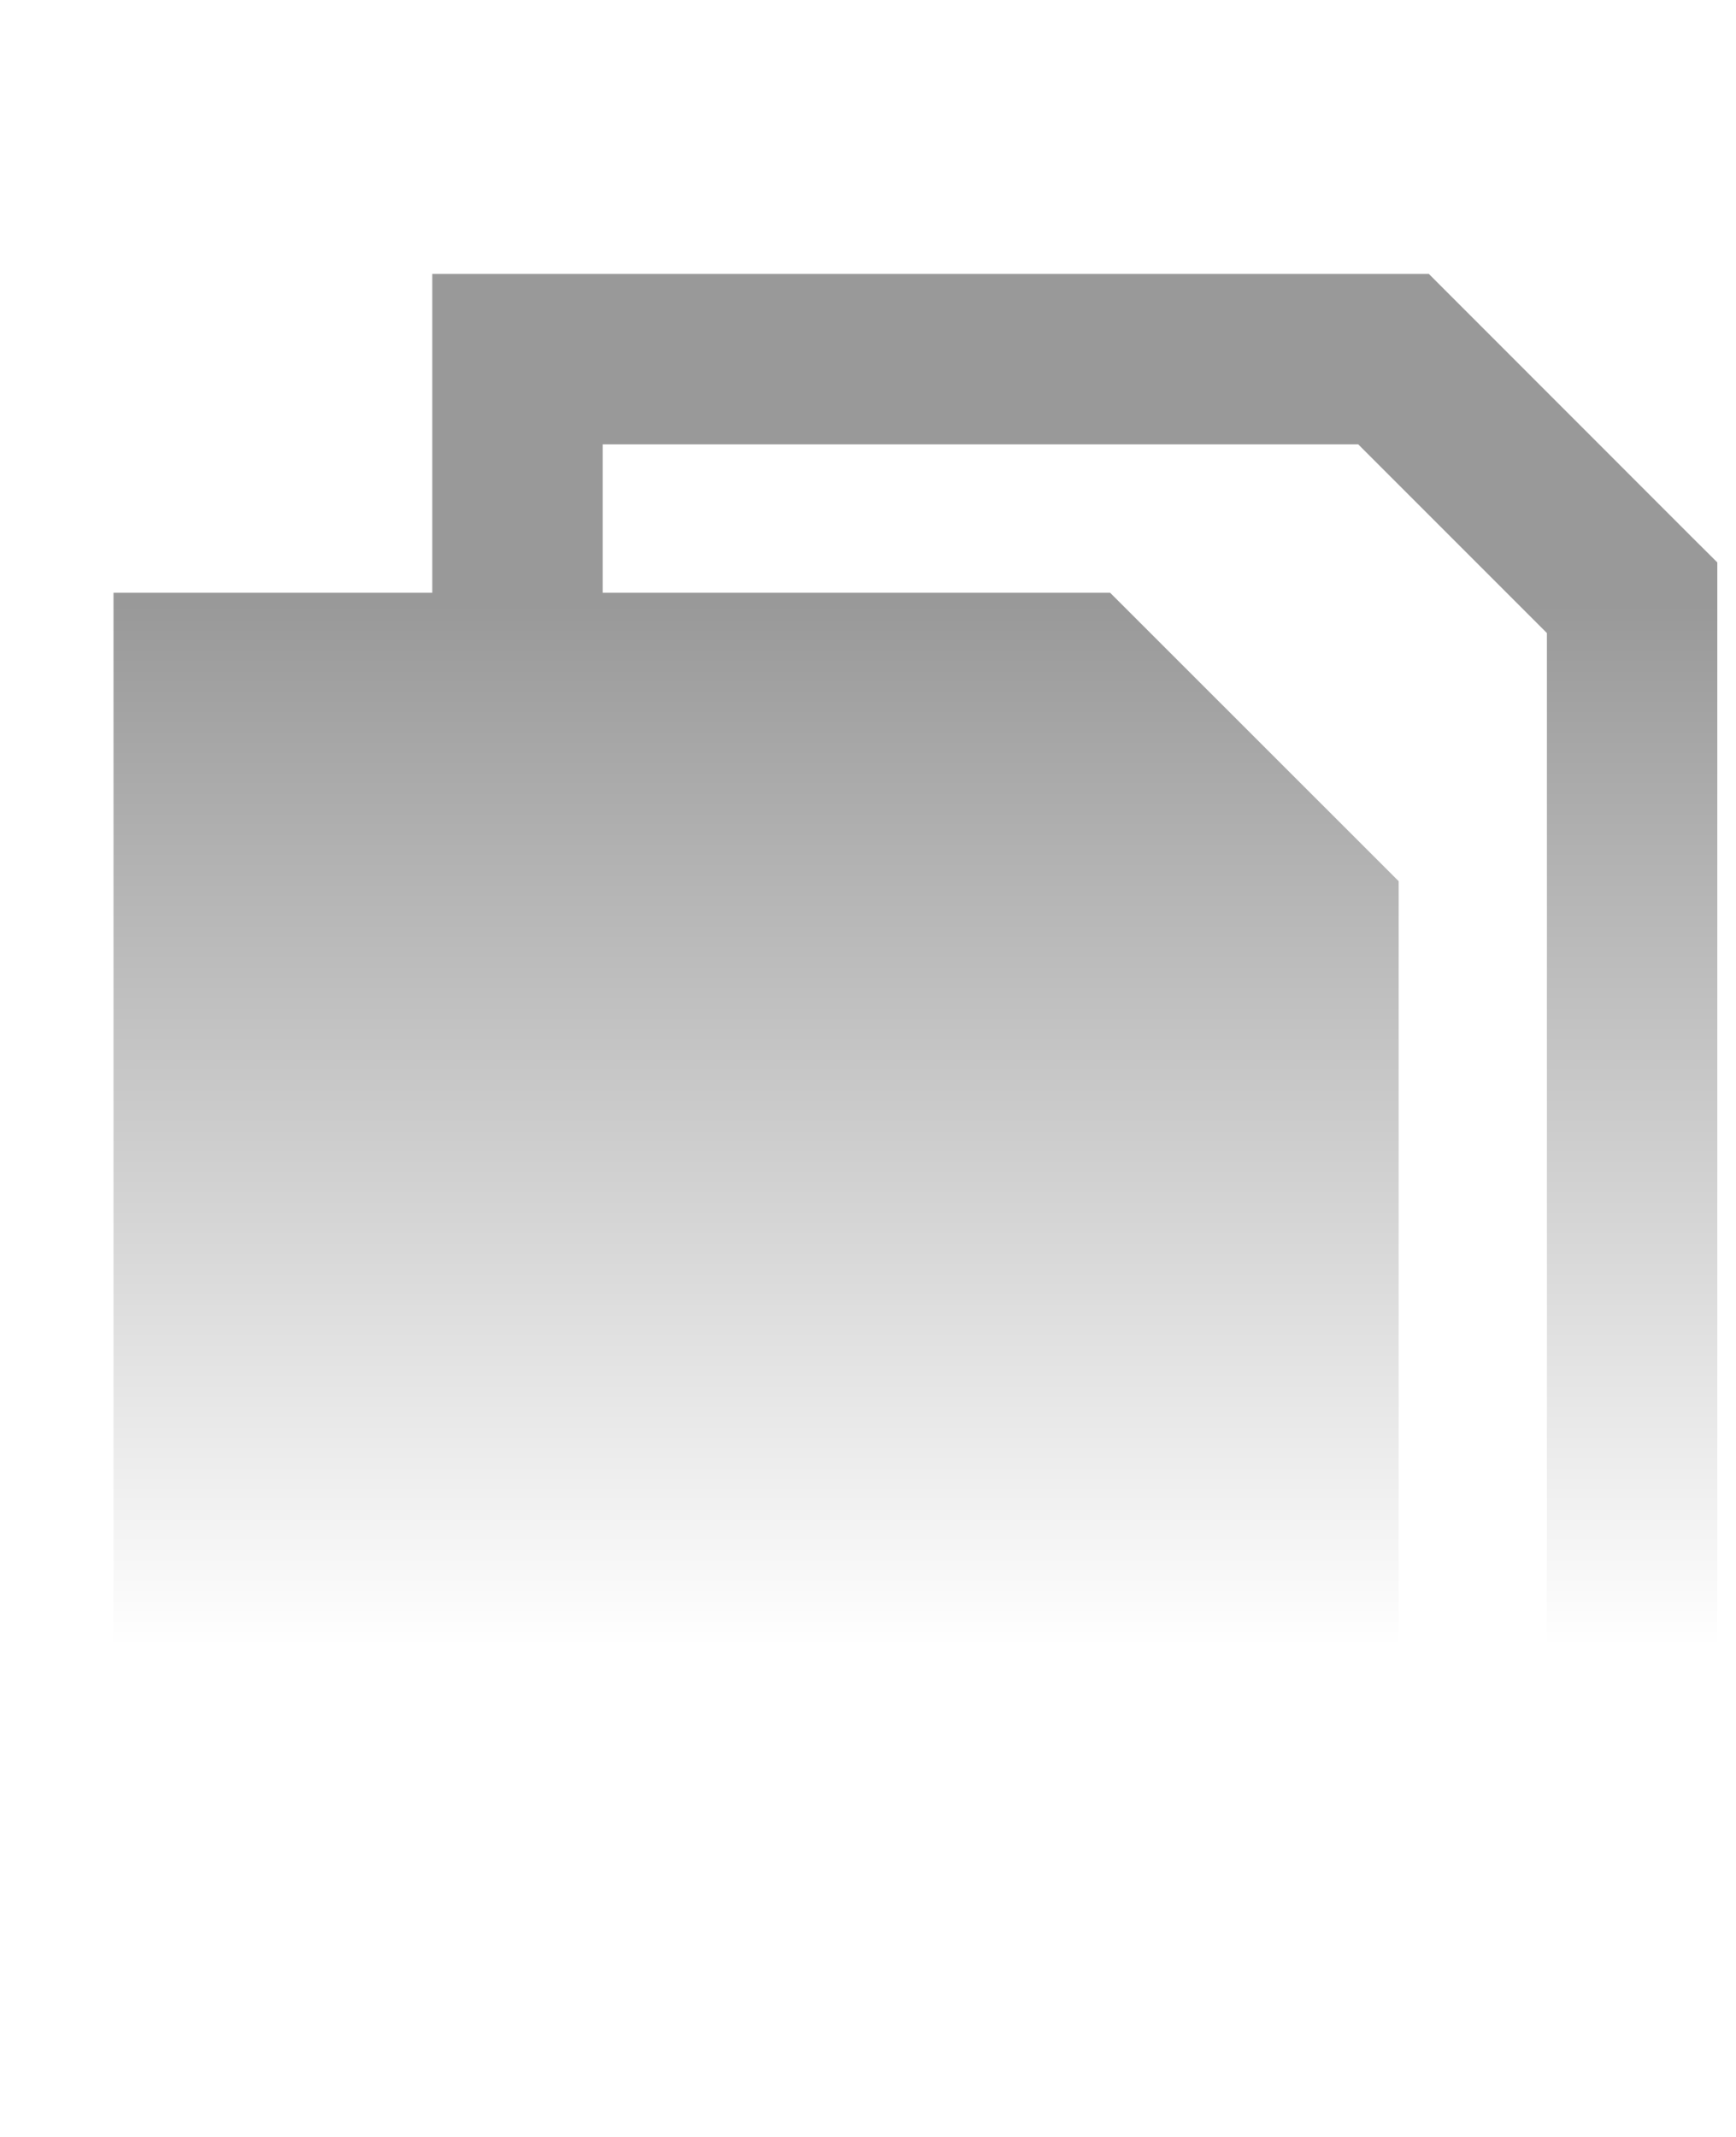 <svg width="13" height="16" viewBox="0 0 13 16" fill="none" xmlns="http://www.w3.org/2000/svg">
    <g filter="url(#filter0_ii_55_4319)">
    <path fill-rule="evenodd" clip-rule="evenodd" d="M12.673 2.775L12.86 2.961V12.811H10.474V15.198H0.85V3.188H3.237V0.801H10.7L12.673 2.775ZM4.513 3.188H8.313L10.474 5.348V11.535H11.584V3.49L10.171 2.077H4.513V3.188Z" fill="url(#paint0_linear_55_4319)"/>
    </g>
    <defs>
    <filter id="filter0_ii_55_4319" x="0.85" y="0.801" width="12.01" height="15.397" filterUnits="userSpaceOnUse" color-interpolation-filters="sRGB">
    <feFlood flood-opacity="0" result="BackgroundImageFix"/>
    <feBlend mode="normal" in="SourceGraphic" in2="BackgroundImageFix" result="shape"/>
    <feColorMatrix in="SourceAlpha" type="matrix" values="0 0 0 0 0 0 0 0 0 0 0 0 0 0 0 0 0 0 127 0" result="hardAlpha"/>
    <feOffset dy="1"/>
    <feGaussianBlur stdDeviation="0.5"/>
    <feComposite in2="hardAlpha" operator="arithmetic" k2="-1" k3="1"/>
    <feColorMatrix type="matrix" values="0 0 0 0 1 0 0 0 0 1 0 0 0 0 1 0 0 0 0.25 0"/>
    <feBlend mode="normal" in2="shape" result="effect1_innerShadow_55_4319"/>
    <feColorMatrix in="SourceAlpha" type="matrix" values="0 0 0 0 0 0 0 0 0 0 0 0 0 0 0 0 0 0 127 0" result="hardAlpha"/>
    <feOffset dy="0.25"/>
    <feGaussianBlur stdDeviation="0.125"/>
    <feComposite in2="hardAlpha" operator="arithmetic" k2="-1" k3="1"/>
    <feColorMatrix type="matrix" values="0 0 0 0 1 0 0 0 0 1 0 0 0 0 1 0 0 0 1 0"/>
    <feBlend mode="normal" in2="effect1_innerShadow_55_4319" result="effect2_innerShadow_55_4319"/>
    </filter>
    <linearGradient id="paint0_linear_55_4319" x1="46.896" y1="3.209" x2="46.896" y2="16.536" gradientUnits="userSpaceOnUse">
    <stop offset="0.005" stop-color="#999999"/>
    <stop offset="0.591" stop-color="white"/>
    </linearGradient>
    </defs>
    </svg>
    